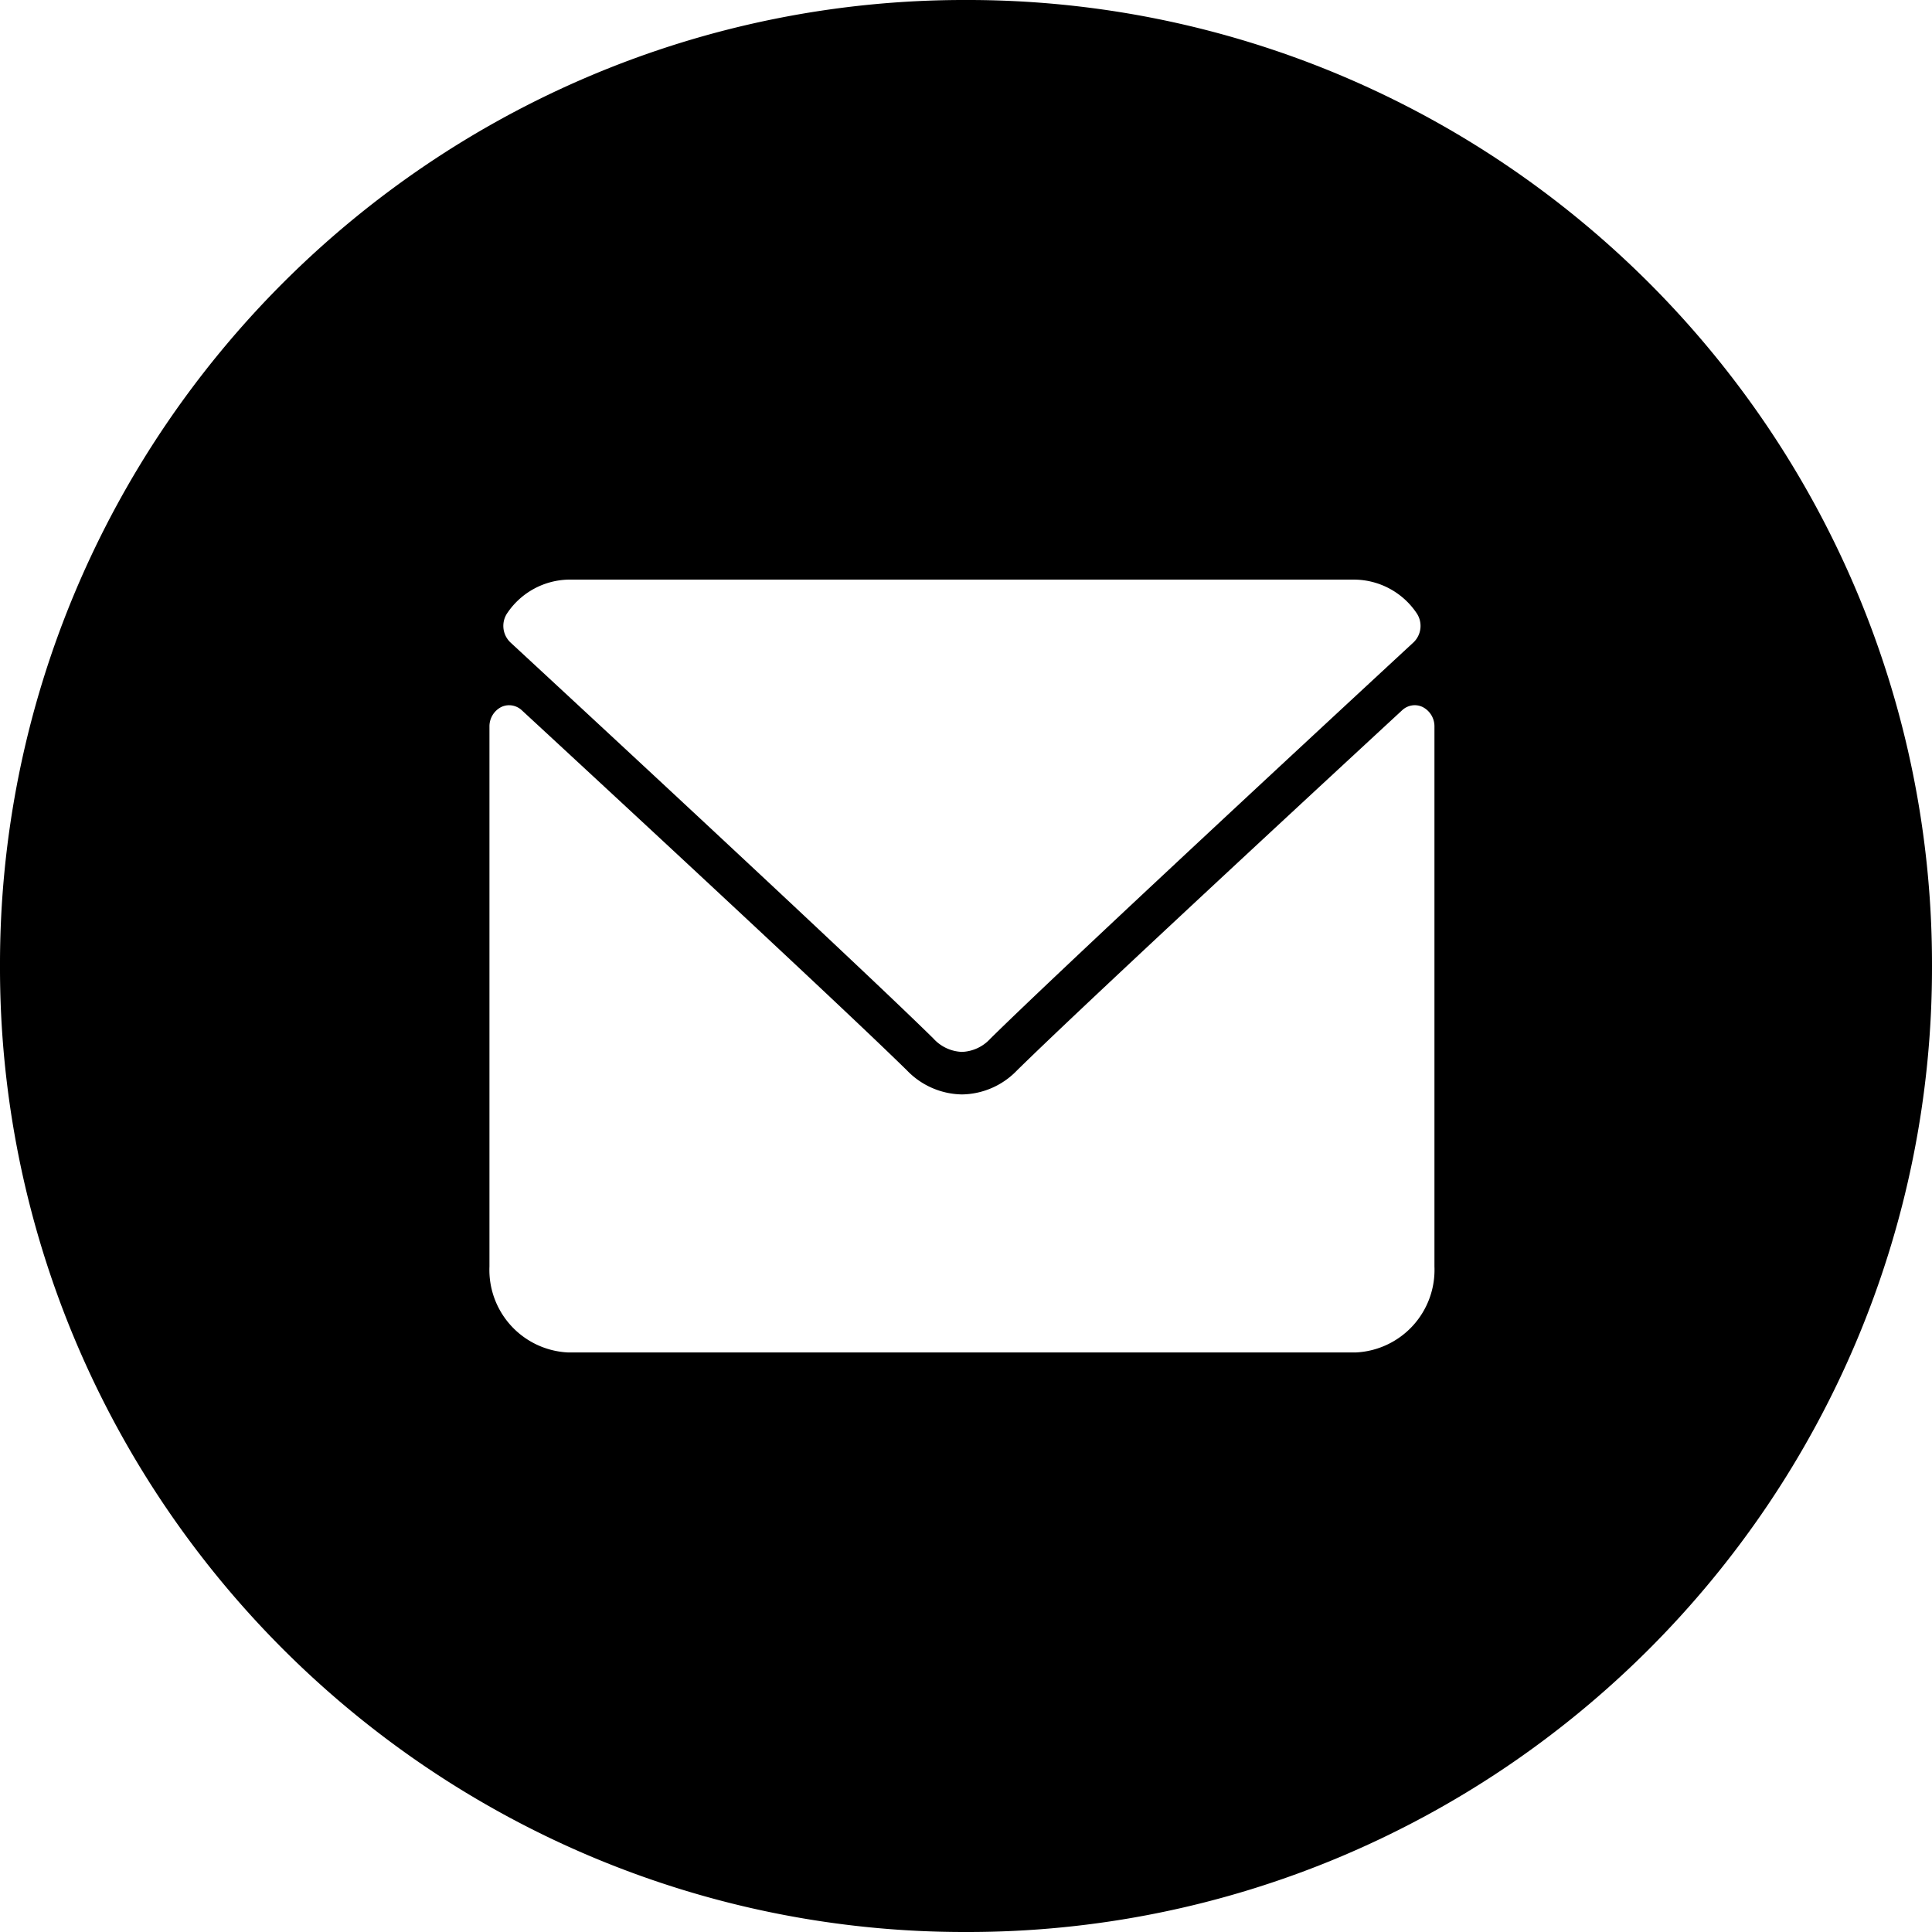 <svg xmlns="http://www.w3.org/2000/svg" width="150" height="150" viewBox="0 0 150 150"><g transform="translate(-288 -190)"><path d="M1498-2173a74.528,74.528,0,0,1-29.193-5.894,75.006,75.006,0,0,1-12.74-6.915,75.547,75.547,0,0,1-11.1-9.158,75.537,75.537,0,0,1-9.158-11.1,74.994,74.994,0,0,1-6.915-12.74A74.533,74.533,0,0,1,1423-2248a74.53,74.53,0,0,1,5.894-29.193,75.007,75.007,0,0,1,6.915-12.74,75.558,75.558,0,0,1,9.158-11.1,75.538,75.538,0,0,1,11.1-9.158,75,75,0,0,1,12.74-6.915A74.528,74.528,0,0,1,1498-2323a74.531,74.531,0,0,1,29.194,5.894,75.011,75.011,0,0,1,12.74,6.915,75.547,75.547,0,0,1,11.1,9.158,75.565,75.565,0,0,1,9.158,11.1,75.017,75.017,0,0,1,6.915,12.74A74.53,74.53,0,0,1,1573-2248a74.533,74.533,0,0,1-5.894,29.194,75,75,0,0,1-6.915,12.74,75.549,75.549,0,0,1-9.158,11.1,75.541,75.541,0,0,1-11.1,9.158,75.01,75.01,0,0,1-12.74,6.915A74.531,74.531,0,0,1,1498-2173Zm-35.472-95.246a1.406,1.406,0,0,0-.641.154,1.69,1.69,0,0,0-.886,1.512v41.918a6.416,6.416,0,0,0,6.114,6.667h61.141a6.416,6.416,0,0,0,6.114-6.667v-41.918a1.684,1.684,0,0,0-.887-1.512,1.406,1.406,0,0,0-.643-.156,1.446,1.446,0,0,0-.987.4c-11.159,10.317-25.406,23.542-29.9,27.961a6.034,6.034,0,0,1-4.263,1.858,6.045,6.045,0,0,1-4.27-1.861c-5.031-4.943-22.586-21.2-29.9-27.958A1.454,1.454,0,0,0,1462.527-2268.246Zm4.663-9.754a5.885,5.885,0,0,0-4.785,2.569,1.771,1.771,0,0,0,.214,2.3c10.048,9.3,27.677,25.668,32.849,30.761a3.145,3.145,0,0,0,2.215,1.039,3.145,3.145,0,0,0,2.211-1.032c5.21-5.131,22.82-21.479,32.854-30.767a1.771,1.771,0,0,0,.214-2.3,5.885,5.885,0,0,0-4.785-2.569Z" transform="translate(-1135 2513)"/></g></svg>